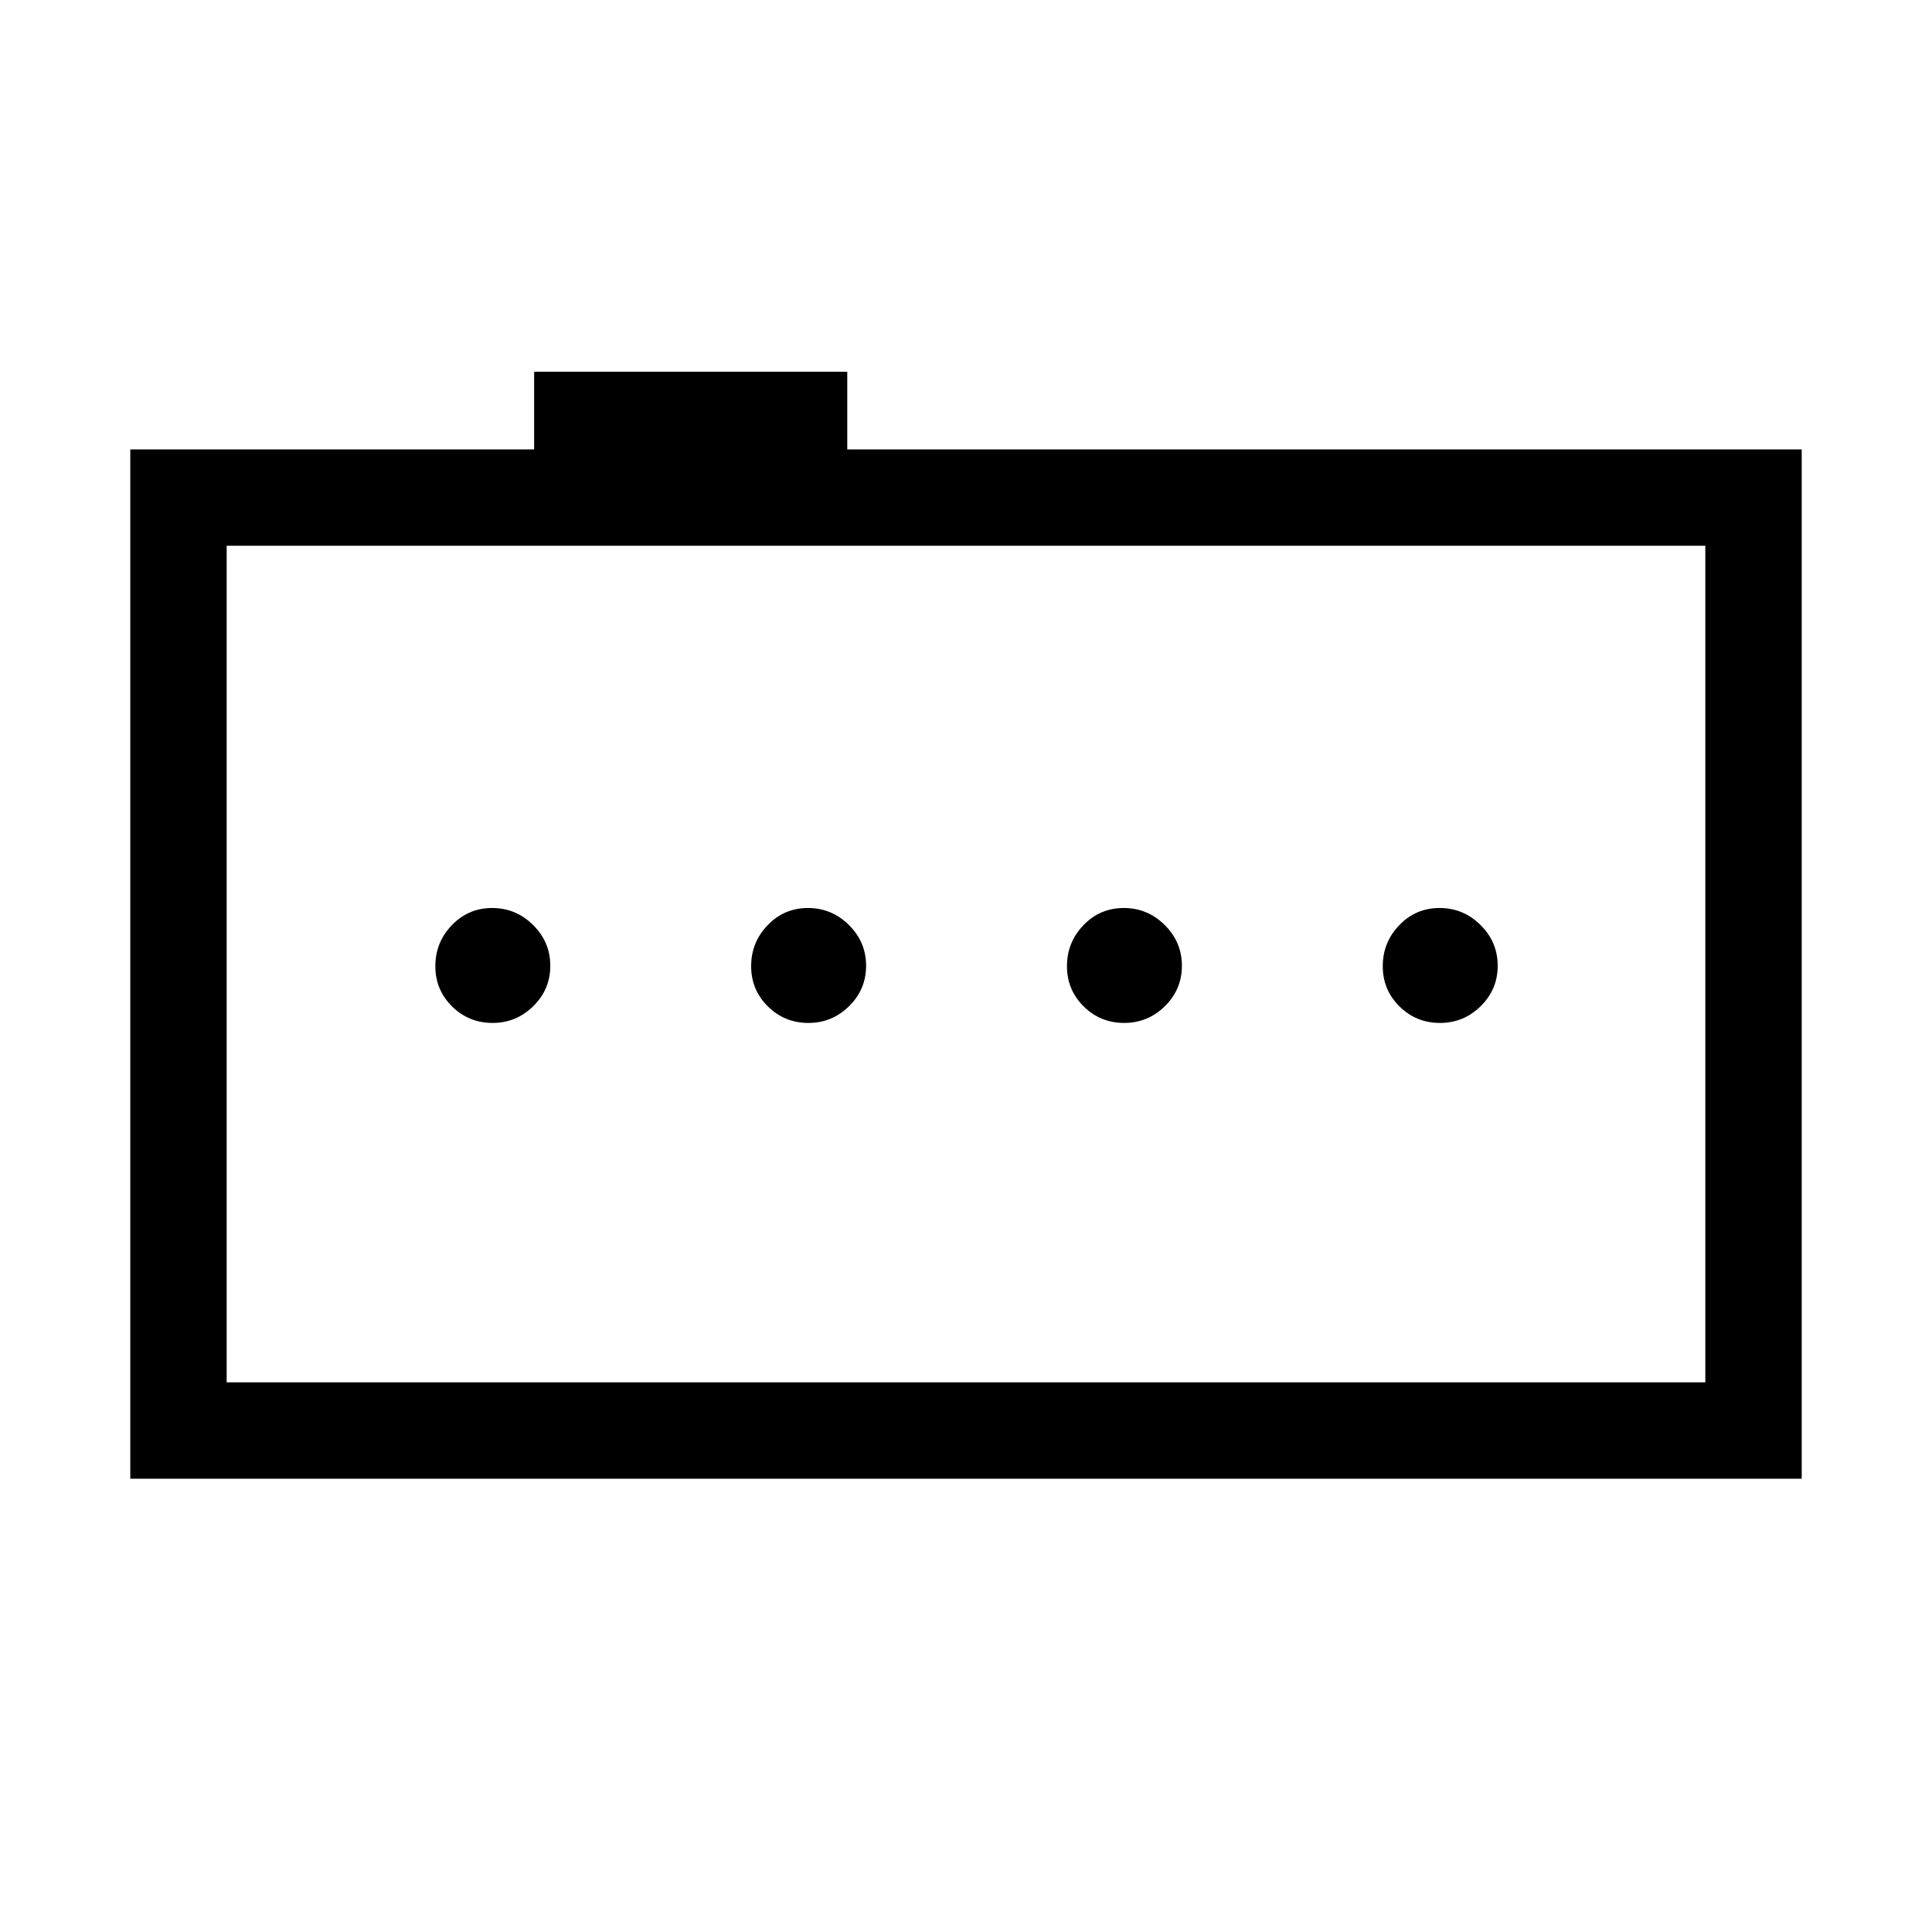 <svg xmlns="http://www.w3.org/2000/svg" height="40" viewBox="0 -960 960 960" width="40"><path d="M244.74-451.71q11.77 0 20.23-8.32 8.47-8.32 8.47-20.09 0-11.78-8.53-20.24-8.53-8.46-20.36-8.46t-20.03 8.53q-8.2 8.53-8.2 20.36t8.32 20.03q8.33 8.19 20.1 8.19Zm156.92 0q11.78 0 20.24-8.32 8.46-8.32 8.46-20.09 0-11.78-8.53-20.24-8.53-8.46-20.36-8.46t-20.03 8.53q-8.2 8.53-8.2 20.36t8.33 20.03q8.32 8.19 20.09 8.19Zm156.93 0q11.77 0 20.23-8.32t8.46-20.09q0-11.78-8.53-20.24-8.52-8.46-20.35-8.46-11.84 0-20.03 8.53-8.2 8.53-8.2 20.36t8.32 20.03q8.32 8.19 20.1 8.19Zm156.92 0q11.77 0 20.23-8.32t8.46-20.09q0-11.78-8.52-20.24-8.53-8.46-20.36-8.46t-20.03 8.53q-8.2 8.53-8.2 20.36t8.32 20.03q8.32 8.19 20.1 8.19ZM64.74-225.24v-511.45h200.67v-38.57H421v38.57h474.26v511.45H64.74Zm782.63-47.89v-415.68H112.63v415.68h734.74Zm-734.74 0v-415.68 415.68Z"/></svg>
